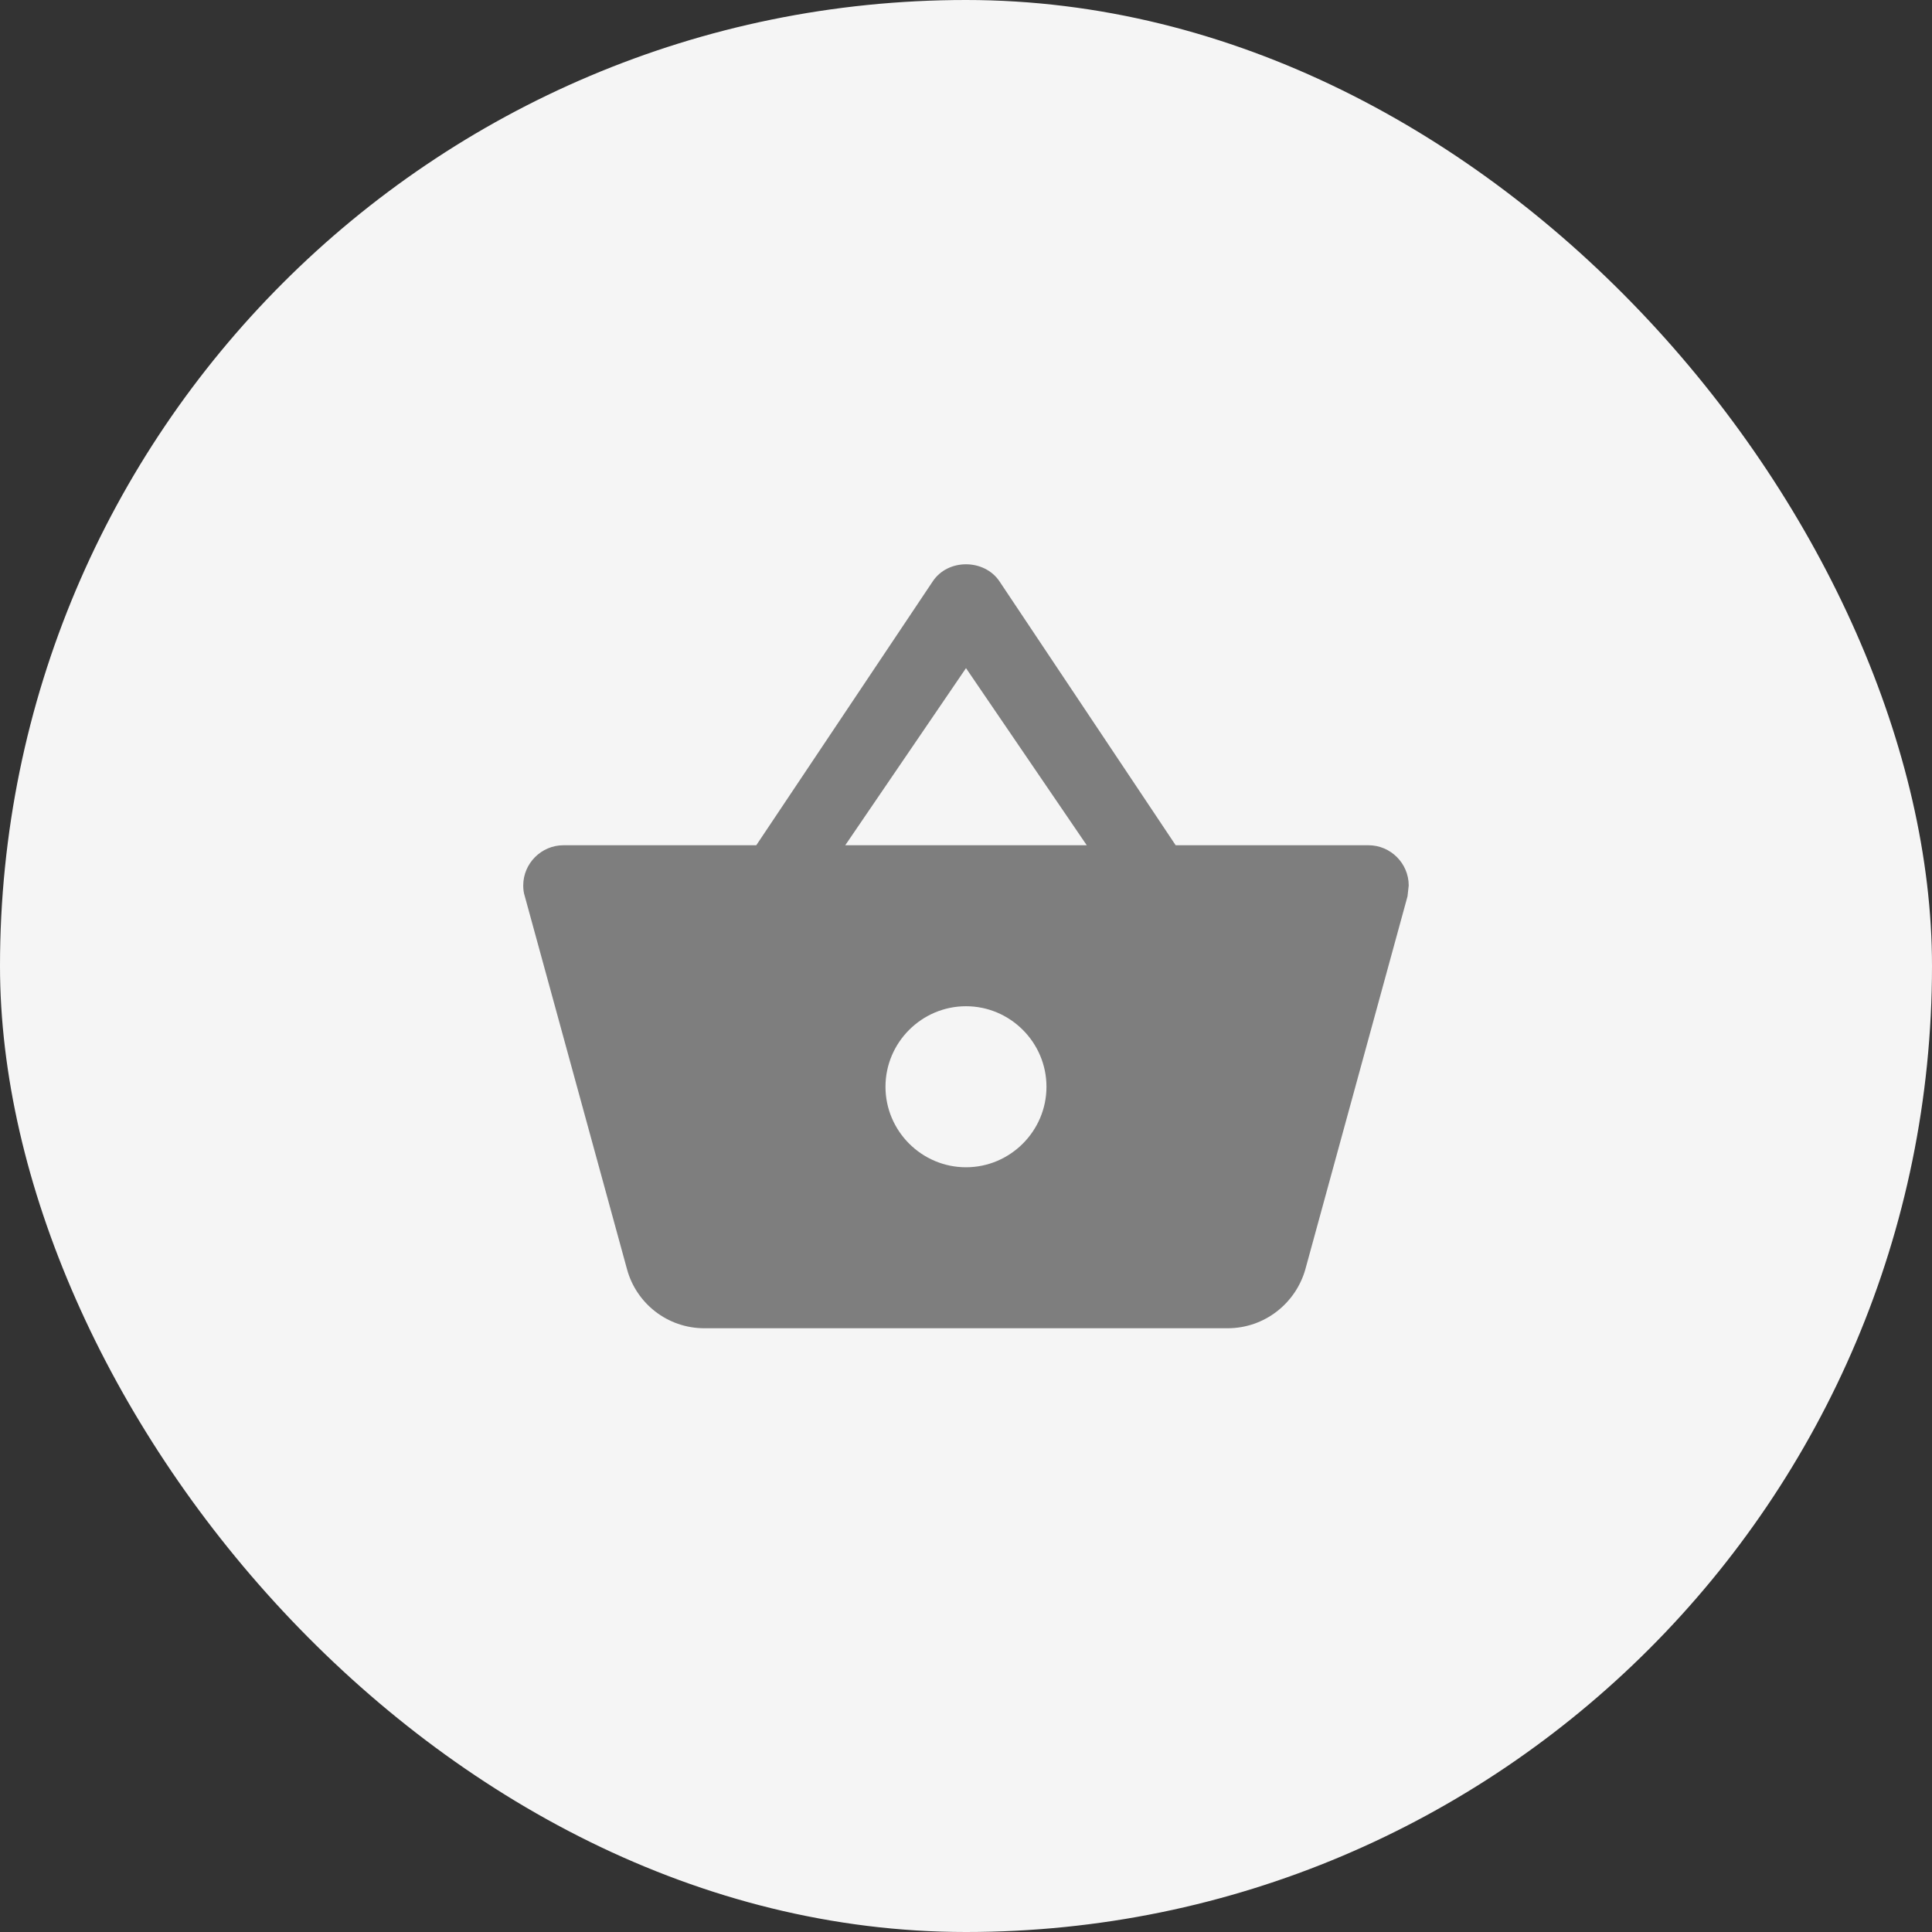 <svg width="40" height="40" viewBox="0 0 40 40" fill="none" xmlns="http://www.w3.org/2000/svg">
<rect x="0" y="0" width="40" height="40" fill="#333333" stroke="none"/>
<rect width="40" height="40" rx="20" fill="#F5F5F5"/>
<path d="M24.341 17.5L20.691 12.033C20.533 11.8 20.266 11.683 20 11.683C19.733 11.683 19.466 11.8 19.308 12.042L15.658 17.5H11.666C11.208 17.5 10.833 17.875 10.833 18.333C10.833 18.408 10.841 18.483 10.866 18.558L12.983 26.283C13.175 26.983 13.816 27.5 14.583 27.5H25.416C26.183 27.5 26.825 26.983 27.025 26.283L29.141 18.558L29.166 18.333C29.166 17.875 28.791 17.5 28.333 17.5H24.341ZM17.5 17.5L20 13.833L22.5 17.5H17.5ZM20 24.167C19.083 24.167 18.333 23.417 18.333 22.5C18.333 21.583 19.083 20.833 20 20.833C20.916 20.833 21.666 21.583 21.666 22.5C21.666 23.417 20.916 24.167 20 24.167Z" fill="#7E7E7E"/>
</svg>
